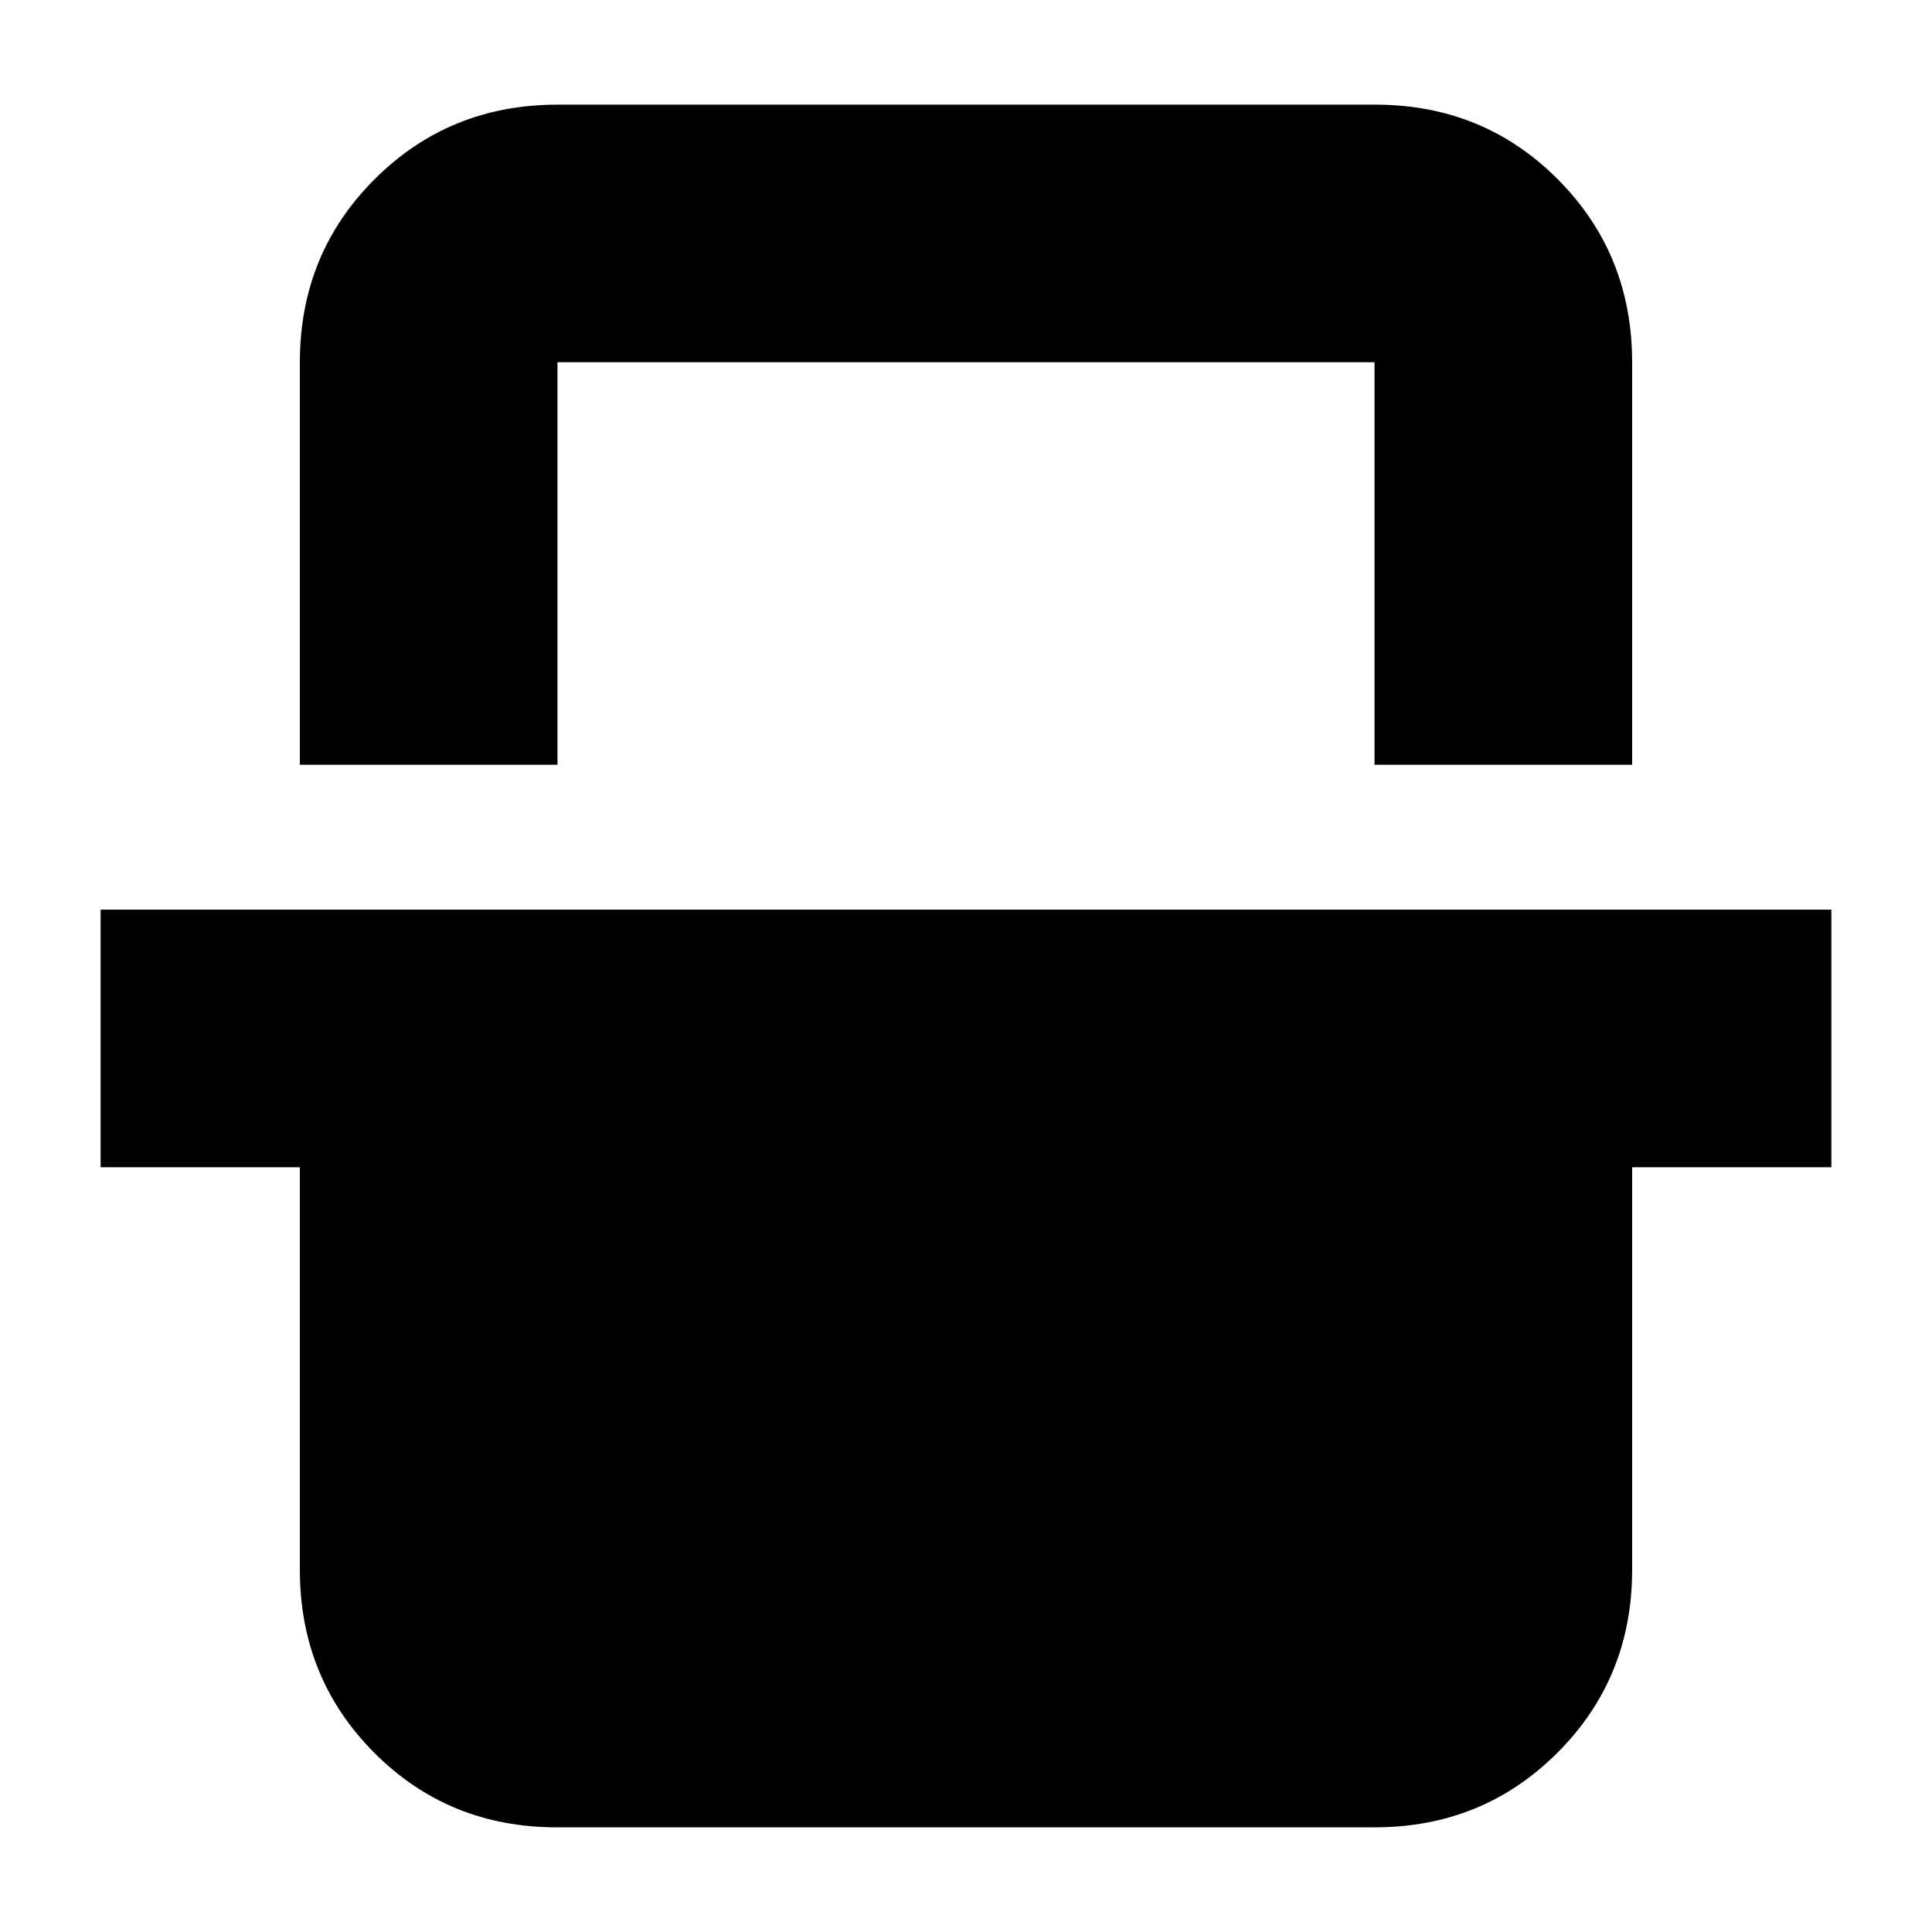 <svg xmlns="http://www.w3.org/2000/svg" height="20" viewBox="0 -960 960 960" width="20"><path d="M149-580v-200q0-53.83 37.1-90.91Q223.2-908 277.04-908h406.24q53.85 0 90.78 37.09Q811-833.83 811-780v200H683v-200H277v200H149ZM276.72-52q-53.84 0-90.78-37.09T149-180v-200H50v-128h860v128h-99v200q0 53.82-37.1 90.91Q736.8-52 682.96-52H276.72Zm.28-728h406-406Z"/></svg>